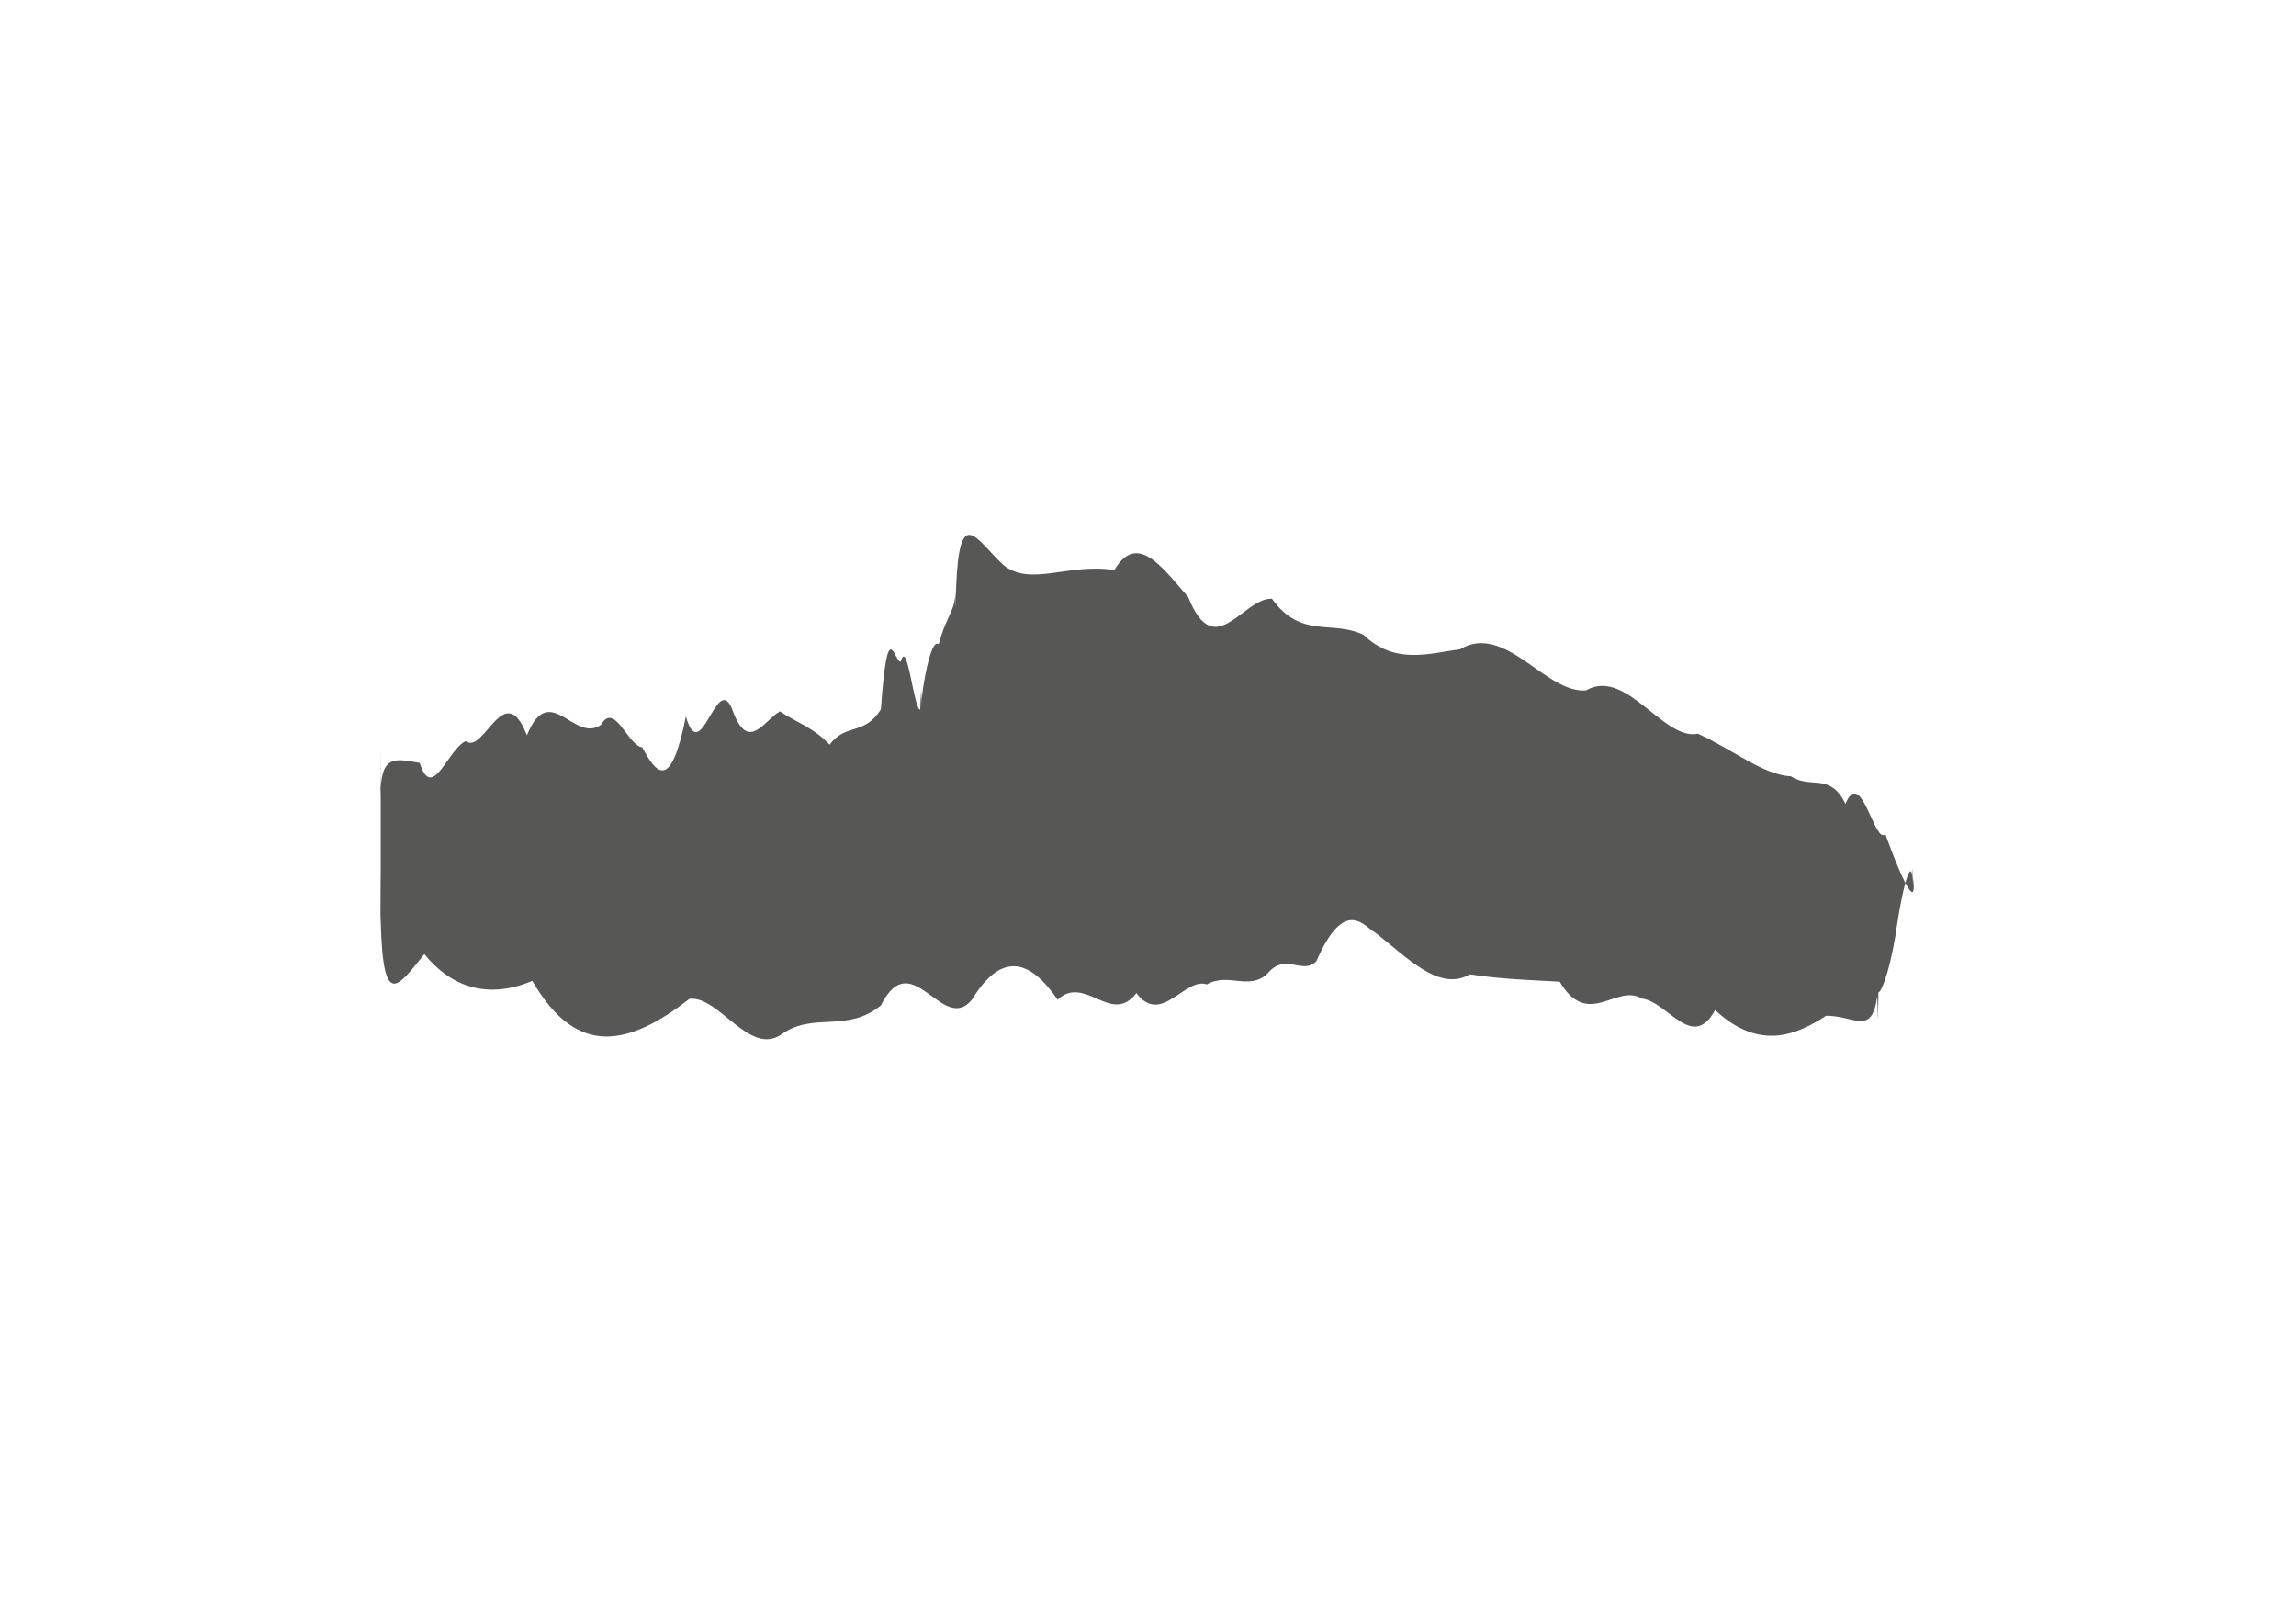 <?xml version="1.0" encoding="utf-8"?>
<!-- Generator: Adobe Illustrator 21.1.0, SVG Export Plug-In . SVG Version: 6.00 Build 0)  -->
<svg version="1.1" id="Calque_1" xmlns="http://www.w3.org/2000/svg" xmlns:xlink="http://www.w3.org/1999/xlink" x="0px" y="0px"
	 viewBox="0 0 841.9 595.3" style="enable-background:new 0 0 841.9 595.3;" xml:space="preserve">
<style type="text/css">
	.st0{fill:#575756;}
</style>
<path class="st0" d="M535.5,238c-12.1,1.7-24,5.7-35.6-5.3c-11.5-5.5-22.8,1.7-33.5-13.2c-10.7-0.4-21,23.8-30.7-0.6
	c-9.7-11.1-18.7-24-27.1-9.9c-16.7-2.7-30.6,6.2-40.6-1.8c-10-9.2-16.1-22.8-17.4,7.7c-0.1,9.6-0.1,10.2-0.2,0.9
	c0,8.6-3.1,9-6.2,20.4c-3.1-2.6-6.2,17.7-6.2,20.4c-0.1-12.4-0.2,9.8-0.3,0.8c-0.1-5.3-0.1-3.1-0.2,0.9c0,21.1,0-20,0,0.1
	c0-25.7,0-24.5,0,0c-0.1-19-0.1,22.6,0,1.8c-2.4,0.5-4.8-26.8-7.2-17.6c-2.4,0.3-4.8-18.1-7.3,17.5c-6.3,9.8-12.6,4.8-18.8,12.9
	c-6.2-6.5-12.2-8.1-18.2-12.2c-6,3.4-11.8,15.7-17.6-1c-5.7-13.4-11.4,21.8-16.9,2.9c-5.5,27.6-10.8,21.1-16,11.3
	c-5.2-0.6-10.2-16.9-15.1-8.3c-9.8,7.1-18.9-16.6-27.2,3.9c-8.3-21.5-15.8,7.3-22.4,2.1c-6.6,2.9-12.3,22.6-16.9,8
	c-9.3-1.6-14.4-3.2-14.4,12.4c0-22.7,0-21.6,0.1,0.9c0,23.8,0,2.2,0,21.4c0,26.5,0-2.6,0,21.4c0-27.6-0.1-14-0.1,0.9
	c0,6,0-4.8,0.1,0.9c0-10.3,0-7.9,0,0.1c0,9.6,0,4.7,0,0c0.4,16.6,2,22.5,4.7,22.9c2.7,0.3,6.5-4.9,11.3-10.8
	c9.6,11.9,23.1,16.8,39.6,9.8c8.3,14.4,17.3,20.3,26.9,20.4c9.7,0.1,19.9-5.4,30.7-13.8c10.8-1.3,22.1,21.4,33.9,12.9
	c11.7-8.2,23.9-0.3,36.3-10.5c11.4-22.7,22.6,11,33.4-2.1c10.8-17.8,21.3-14.8,31.4,0c5-4.7,10-2.3,14.8-0.2
	c4.8,2.1,9.5,3.8,14.1-2.2c9.1,12.1,17.8-6,25.8-3.2c8-4.5,15.4,2.4,22.2-3.9c6.7-8.1,12.8,0.7,18-4.6
	c10.5-24.3,17.9-12.3,21.4-10.6c11.9,9.1,23.5,22,34.9,15.4c11.3,1.8,22.3,2.1,32.9,2.7c10.5,17.6,20.7,0.5,30.2,6.2
	c9.5,1.2,18.5,19.5,26.8,4.2c16.6,15.5,30.5,8.7,40.7,2.1c10.2-0.1,16.8,7.5,18.7-6.9c0-19.1,0,17.3,0,0c0-3,0,14.9,0-0.1
	c0.1,4.7,0.3,15.7,0.3-0.9c0.1,1.2,0.1,9.4,0.2-0.9c0,1.1,3.1-2.6,6.2-20.4c3.1-21.8,6.2-28.6,6.2-20.4c0.1-13.5,0.3,9.6,0.3-0.9
	c1.3,10.2-2.4,5.3-10.2-16.1c-3.9,4.1-8.8-25-14.6-11.1c-5.8-11.7-12.5-5.2-20-10.1c-10-0.4-21.5-9.9-34.1-15.6
	c-12.6,2.7-26.3-24.3-41-15.9c-7.3,0.7-14.9-5.6-22.6-10.9C551.5,237.2,543.5,233.1,535.5,238z"/>
</svg>
